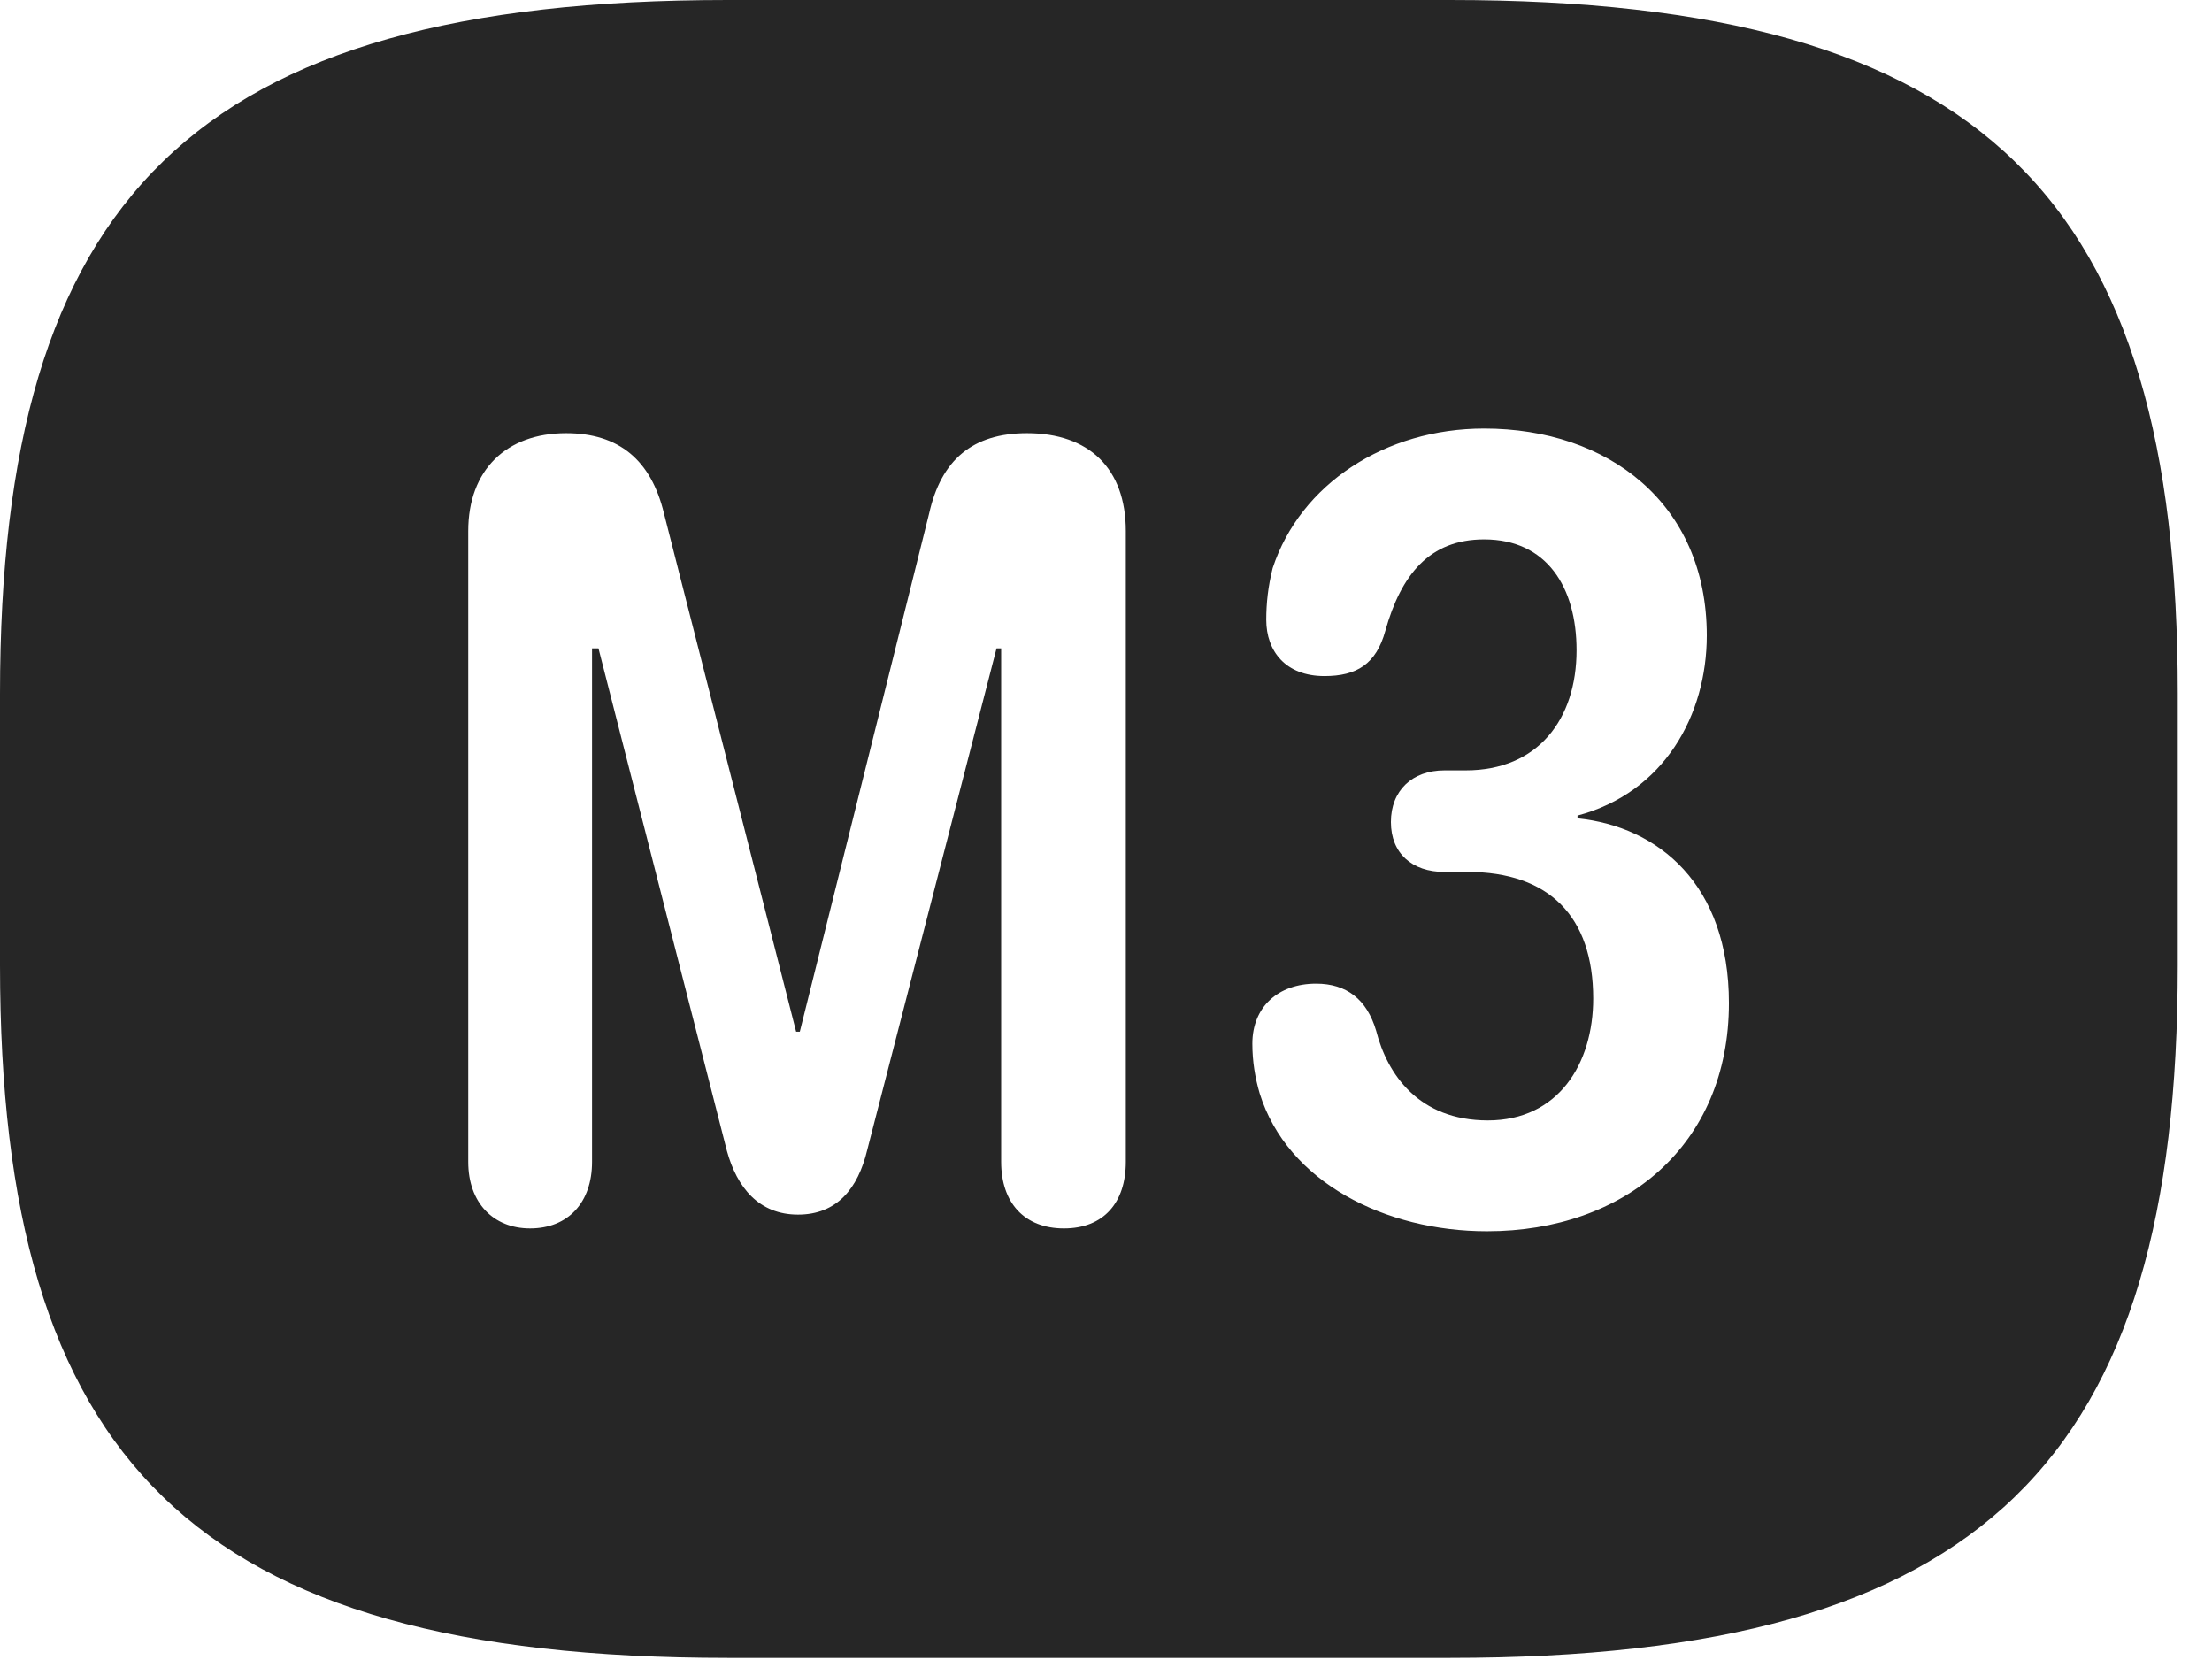 <?xml version="1.0" encoding="UTF-8"?>
<!--Generator: Apple Native CoreSVG 326-->
<!DOCTYPE svg
PUBLIC "-//W3C//DTD SVG 1.1//EN"
       "http://www.w3.org/Graphics/SVG/1.1/DTD/svg11.dtd">
<svg version="1.1" xmlns="http://www.w3.org/2000/svg" xmlns:xlink="http://www.w3.org/1999/xlink" viewBox="0 0 23.389 17.549">
 <g>
  <rect height="17.549" opacity="0" width="23.389" x="0" y="0"/>
  <path d="M23.027 7.334L23.027 10.205C23.027 15.43 20.996 17.529 15.332 17.529L7.695 17.529C2.031 17.529 0 15.43 0 10.205L0 7.334C0 2.109 2.031 0 7.695 0L15.332 0C20.996 0 23.027 2.109 23.027 7.334ZM13.457 6.006C13.408 6.201 13.389 6.377 13.389 6.553C13.389 6.885 13.594 7.148 14.004 7.148C14.346 7.148 14.551 7.021 14.648 6.67C14.815 6.074 15.117 5.703 15.693 5.703C16.357 5.703 16.67 6.211 16.67 6.875C16.67 7.607 16.26 8.145 15.498 8.145L15.273 8.145C14.932 8.145 14.707 8.359 14.707 8.691C14.707 9.023 14.932 9.219 15.273 9.219L15.518 9.219C16.377 9.219 16.846 9.688 16.846 10.557C16.846 11.25 16.475 11.846 15.732 11.846C15 11.846 14.668 11.357 14.551 10.898C14.453 10.566 14.238 10.4 13.916 10.4C13.516 10.4 13.242 10.645 13.242 11.035C13.242 11.221 13.271 11.396 13.32 11.562C13.613 12.5 14.648 13.018 15.723 13.018C17.178 13.018 18.281 12.109 18.281 10.605C18.281 9.355 17.539 8.74 16.68 8.652L16.68 8.623C17.598 8.379 18.047 7.559 18.047 6.719C18.047 5.322 17.002 4.531 15.693 4.531C14.648 4.531 13.75 5.117 13.457 6.006ZM9.824 5.43L8.457 10.908L8.418 10.908L7.021 5.43C6.885 4.863 6.543 4.58 5.986 4.58C5.352 4.58 4.951 4.971 4.951 5.615L4.951 12.285C4.951 12.715 5.215 12.988 5.605 12.988C6.006 12.988 6.26 12.715 6.26 12.285L6.26 6.855L6.328 6.855L7.686 12.168C7.793 12.559 8.027 12.842 8.438 12.842C8.848 12.842 9.072 12.568 9.17 12.158L10.537 6.855L10.586 6.855L10.586 12.285C10.586 12.715 10.83 12.988 11.25 12.988C11.67 12.988 11.904 12.715 11.904 12.285L11.904 5.615C11.904 4.951 11.514 4.58 10.859 4.58C10.283 4.58 9.951 4.863 9.824 5.43Z" fill="black" fill-opacity="0.85"/>
 </g>
</svg>
